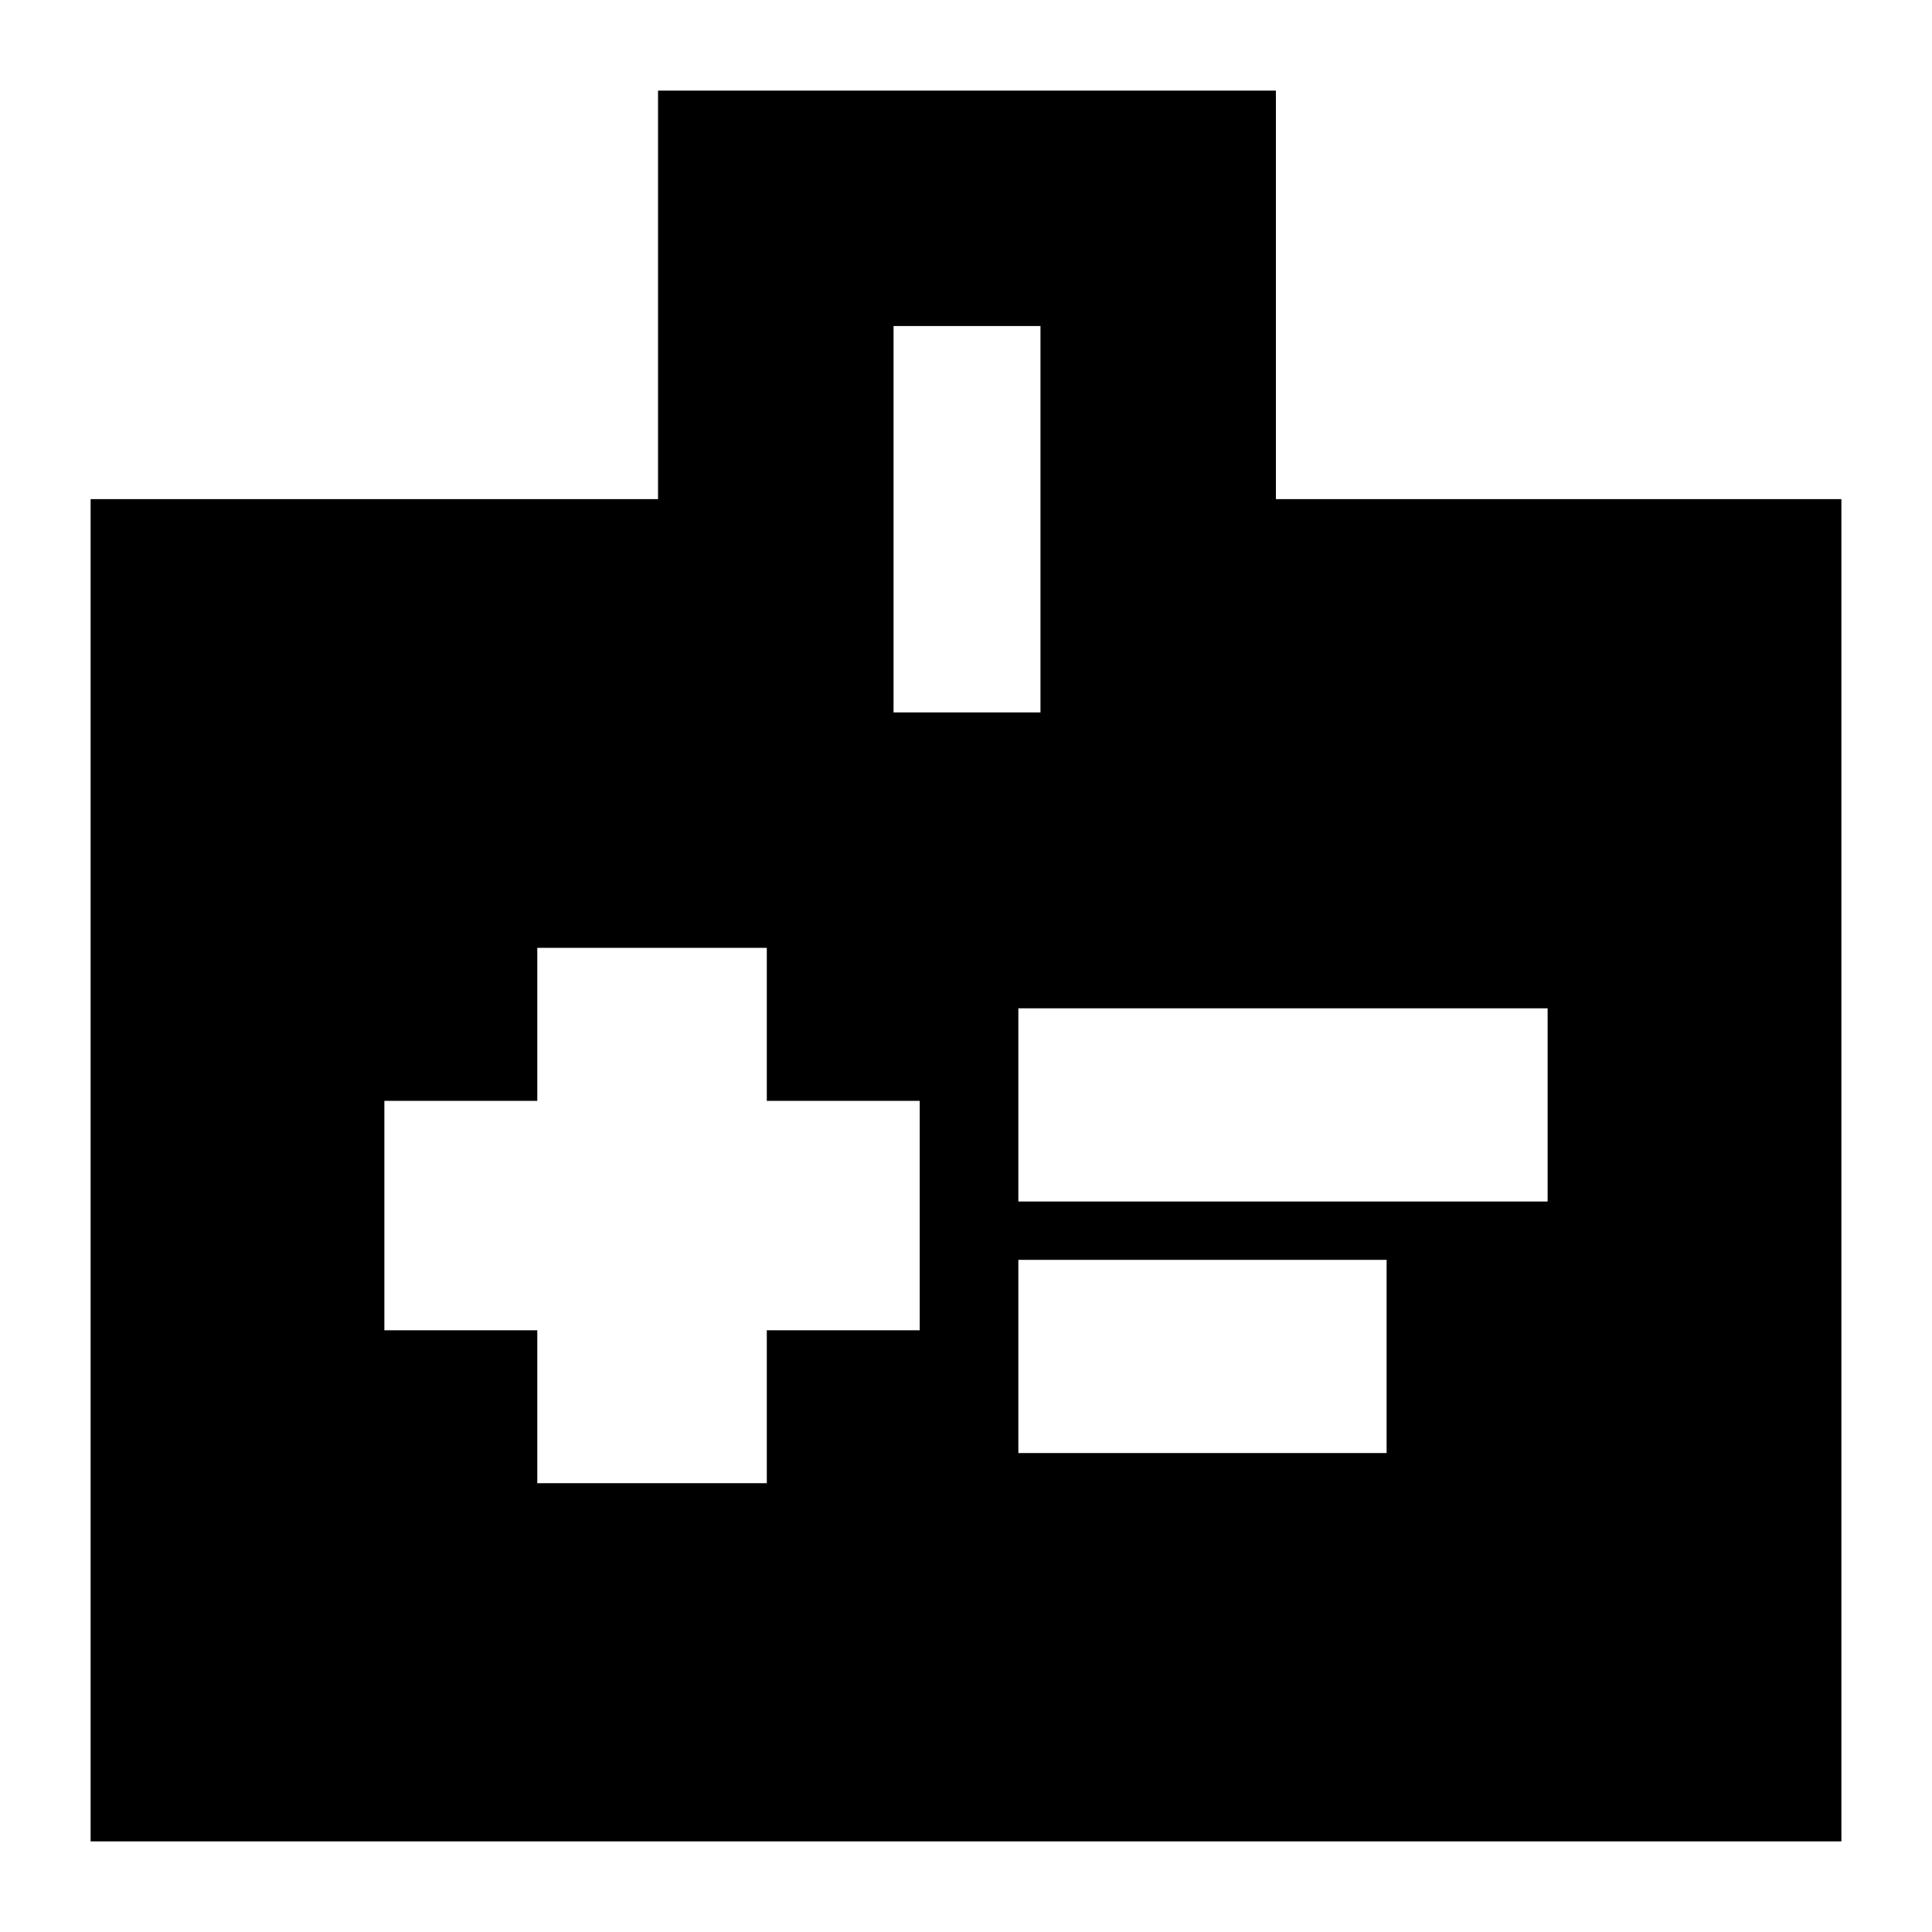<svg xmlns="http://www.w3.org/2000/svg" height="20" width="20"><path d="M5.562 15.354h2.376v-1.583h1.583v-2.375H7.938V9.812H5.562v1.584H3.979v2.375h1.583Zm4.98-2.916h5.479v-2h-5.479Zm0 2.604h3.812v-2h-3.812Zm2.666-9.875h5.854v13.895H.938V5.167h5.874V.938h6.396ZM9.25 7.375h1.521v-4H9.25Z"/></svg>